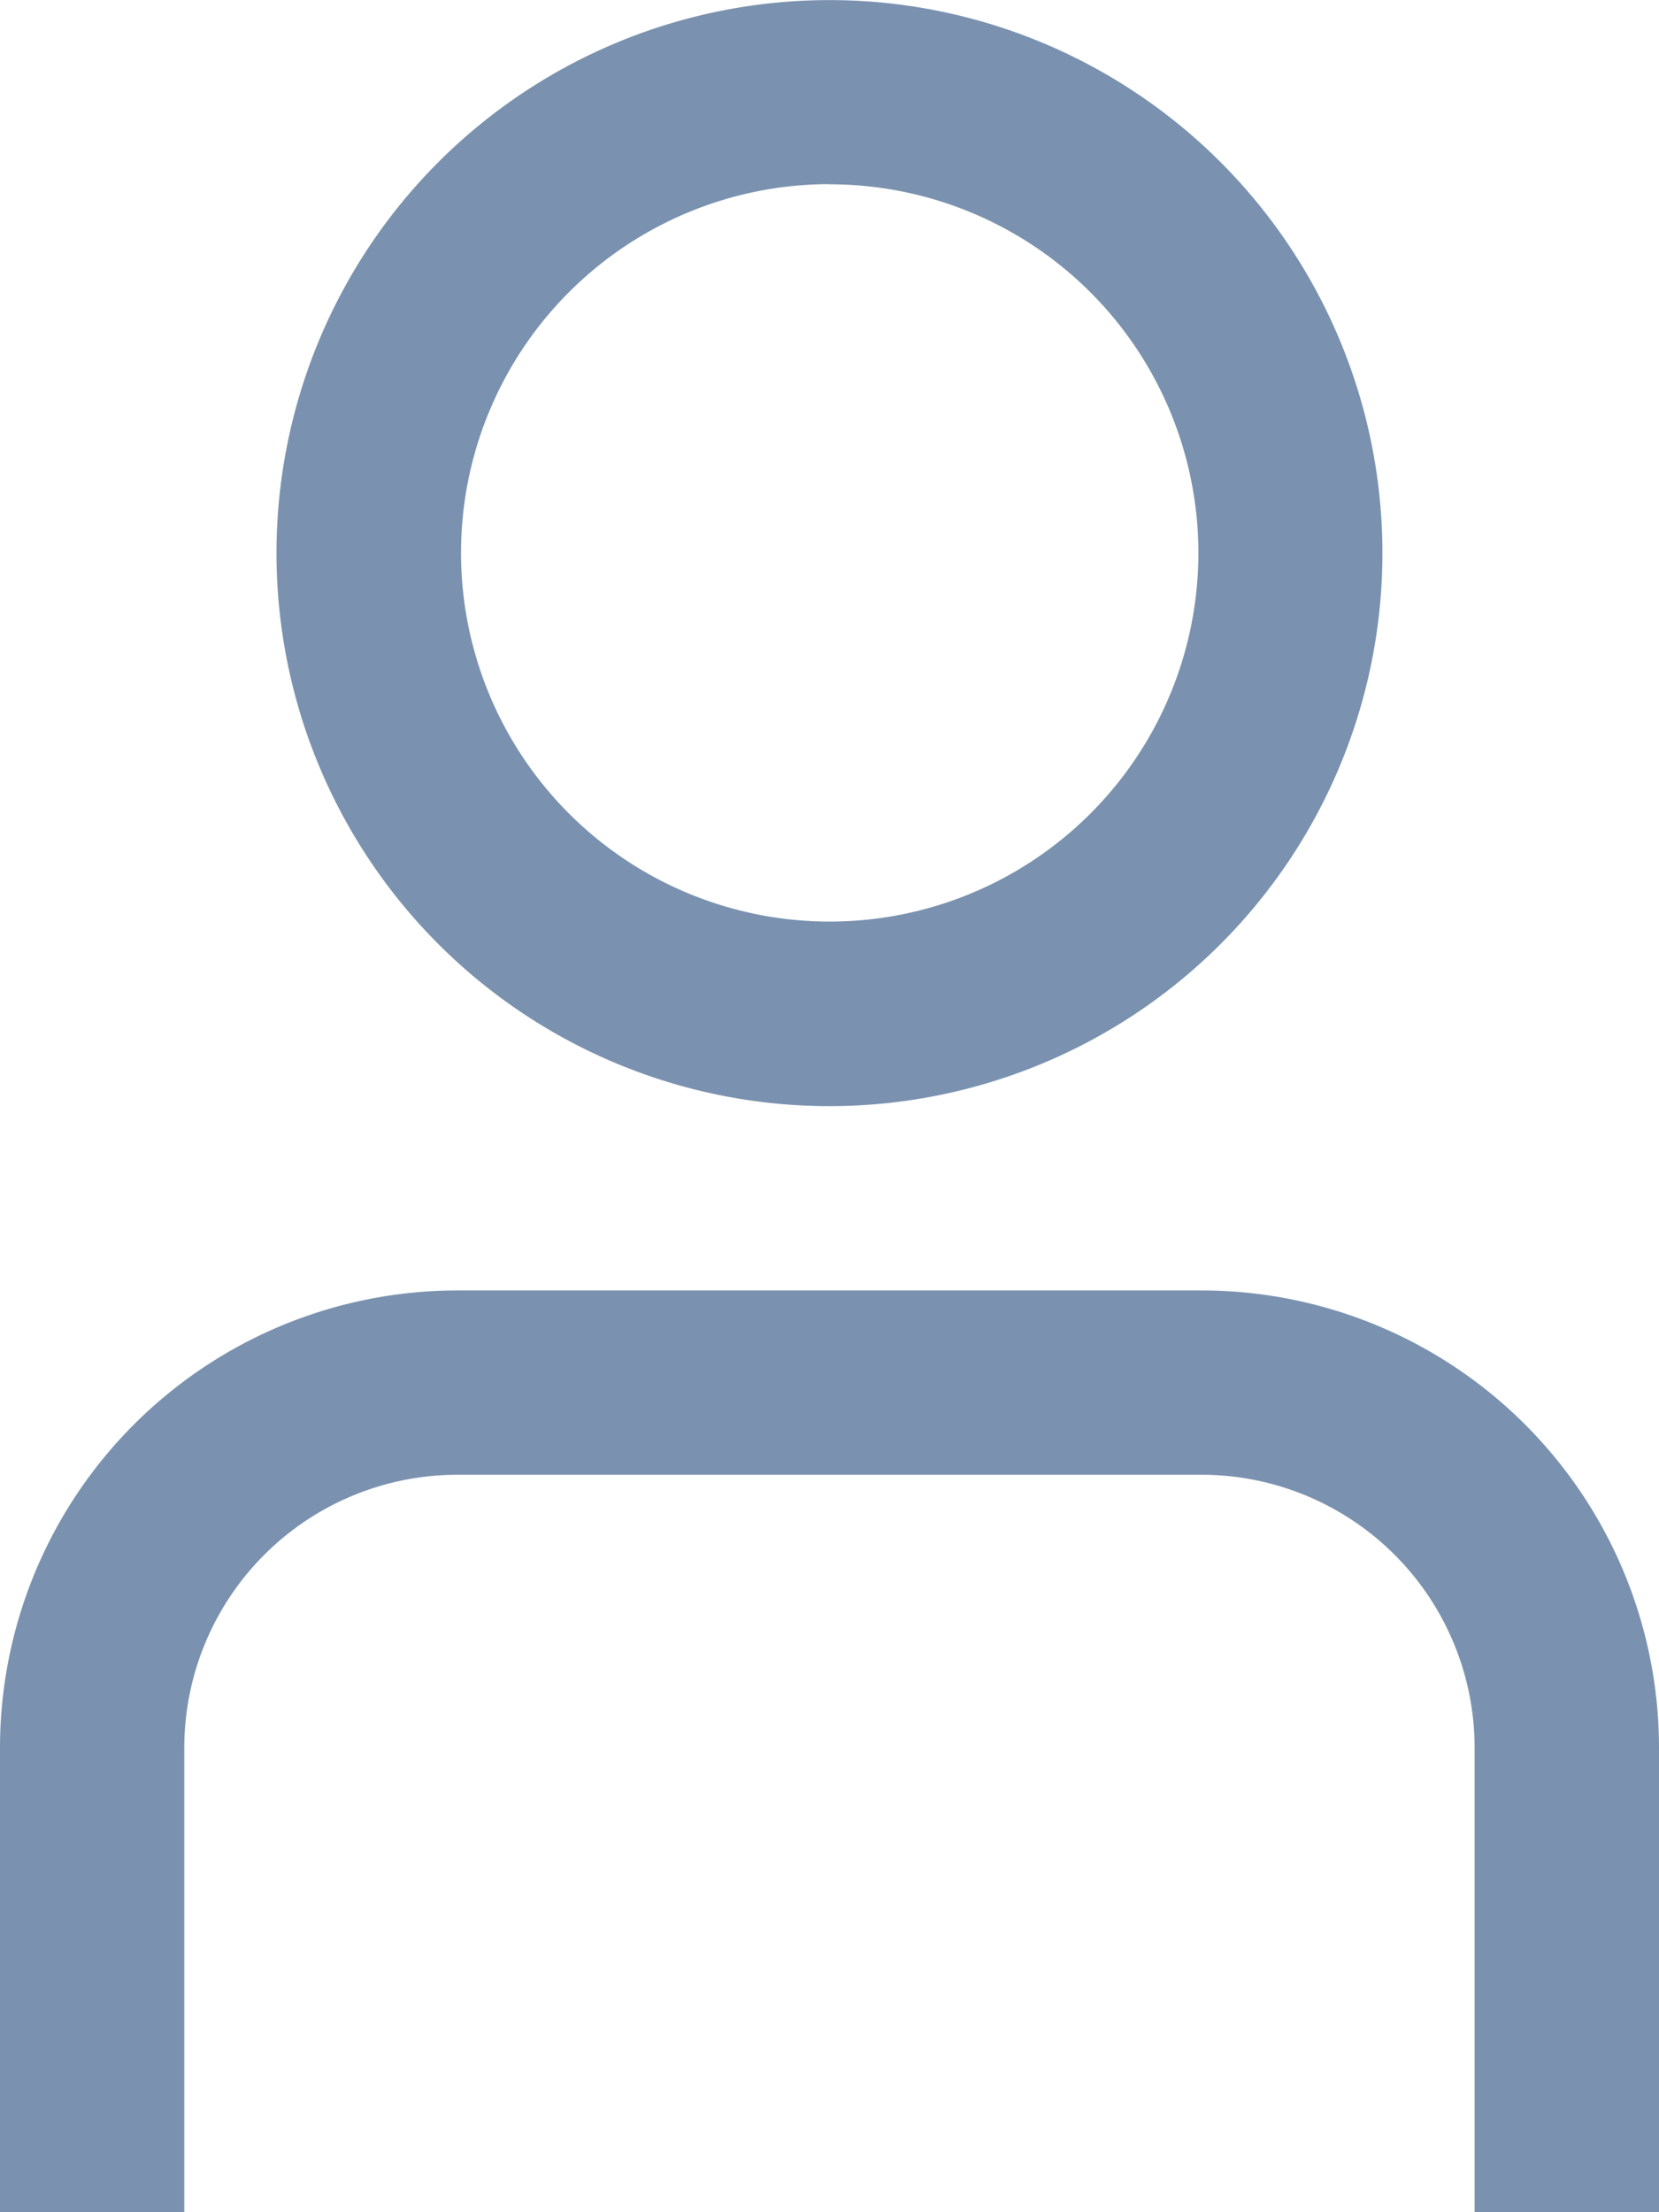 <svg id="_01_align_center" data-name="01 align center" xmlns="http://www.w3.org/2000/svg" width="19.435" height="25.913" viewBox="0 0 19.435 25.913">
  <defs>
    <style>
      .cls-1 {
        fill: #7a92af;
      }
    </style>
  </defs>
  <path id="Path_1" data-name="Path 1" class="cls-1" d="M22.435,24.8H20.275V19.352a3.2,3.2,0,0,0-3.193-3.193H8.352a3.2,3.2,0,0,0-3.193,3.193V24.8H3V19.352A5.359,5.359,0,0,1,8.352,14h8.731a5.359,5.359,0,0,1,5.352,5.352Z" transform="translate(-3 1.116)"/>
  <path id="Path_2" data-name="Path 2" class="cls-1" d="M12.478,12.957a6.478,6.478,0,1,1,6.478-6.478A6.478,6.478,0,0,1,12.478,12.957Zm0-10.8A4.319,4.319,0,1,0,16.8,6.478,4.319,4.319,0,0,0,12.478,2.159Z" transform="translate(-2.761)"/>
</svg>
